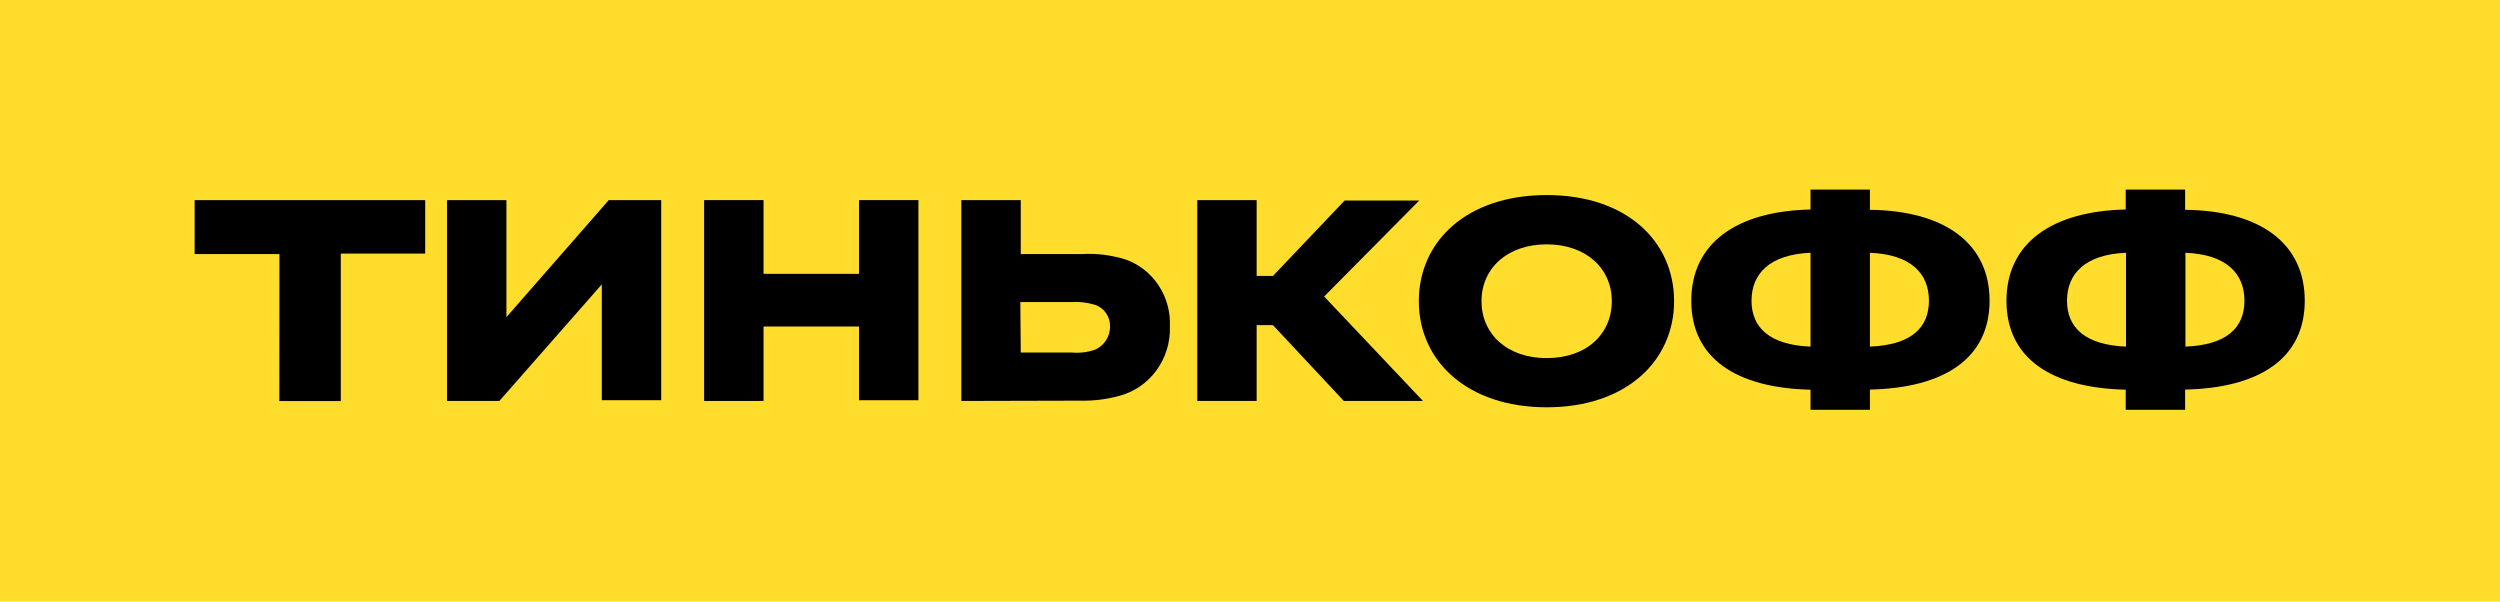 <svg width="133" height="32" viewBox="0 0 133 32" fill="none" xmlns="http://www.w3.org/2000/svg">
<path d="M133 0H0V32H133V0Z" fill="#FFDD2D"/>
<path d="M14.866 13.515H10.354V10.646H22.621V13.493H18.13V21.337H14.861L14.866 13.515Z" fill="black"/>
<path d="M35.176 10.646V21.292H32.016V15.129L26.566 21.331H23.782V10.646H26.942V16.871L32.386 10.646H35.176Z" fill="black"/>
<path d="M40.62 21.331H37.46V10.646H40.62V14.568H45.699V10.646H48.86V21.292H45.699V17.37H40.62V21.331Z" fill="black"/>
<path d="M51.143 21.331V10.646H54.304V13.515H57.574C58.355 13.473 59.136 13.572 59.884 13.806C60.599 14.059 61.214 14.543 61.639 15.185C62.063 15.828 62.274 16.594 62.239 17.37C62.266 18.214 62.01 19.043 61.514 19.716C61.018 20.389 60.312 20.867 59.514 21.068C58.867 21.245 58.199 21.328 57.53 21.315L51.143 21.331ZM54.304 18.754H57.029C57.449 18.793 57.873 18.739 58.271 18.597C58.504 18.493 58.702 18.322 58.842 18.104C58.981 17.886 59.056 17.631 59.056 17.37C59.061 17.11 58.983 16.855 58.833 16.646C58.684 16.436 58.471 16.283 58.228 16.21C57.832 16.091 57.419 16.043 57.007 16.07H54.282L54.304 18.754Z" fill="black"/>
<path d="M66.854 21.331H63.694V10.646H66.854V14.68H67.721L71.535 10.668H75.502L70.445 15.773L75.699 21.331H71.492L67.721 17.297H66.854V21.331Z" fill="black"/>
<path d="M89.061 16.02C89.061 19.202 86.51 21.668 82.282 21.668C78.053 21.668 75.481 19.202 75.481 16.02C75.481 12.837 78.031 10.377 82.287 10.377C86.543 10.377 89.061 12.843 89.061 16.02ZM85.748 16.02C85.748 14.277 84.374 12.999 82.282 12.999C80.189 12.999 78.816 14.277 78.816 16.02C78.816 17.762 80.167 19.051 82.287 19.051C84.407 19.051 85.748 17.768 85.748 16.02Z" fill="black"/>
<path d="M105.845 15.997C105.845 19.045 103.469 20.637 99.48 20.726V21.802H96.32V20.732C92.352 20.642 89.976 19.051 89.976 16.003C89.976 12.955 92.352 11.235 96.32 11.145V10.086H99.48V11.162C103.469 11.207 105.845 12.955 105.845 15.997ZM96.32 13.448C94.14 13.537 93.181 14.568 93.181 15.997C93.181 17.426 94.14 18.351 96.32 18.44V13.448ZM102.619 15.997C102.619 14.568 101.682 13.537 99.48 13.448V18.44C101.682 18.351 102.619 17.432 102.619 15.997Z" fill="black"/>
<path d="M122.613 15.997C122.613 19.045 120.237 20.637 116.248 20.726V21.802H113.088V20.732C109.12 20.642 106.744 19.051 106.744 16.003C106.744 12.955 109.12 11.235 113.088 11.145V10.086H116.248V11.162C120.254 11.207 122.613 12.955 122.613 15.997ZM113.104 13.448C110.924 13.537 109.965 14.568 109.965 15.997C109.965 17.426 110.924 18.351 113.104 18.44V13.448ZM119.404 15.997C119.404 14.568 118.466 13.537 116.265 13.448V18.44C118.466 18.351 119.404 17.432 119.404 15.997Z" fill="black"/>
</svg>
